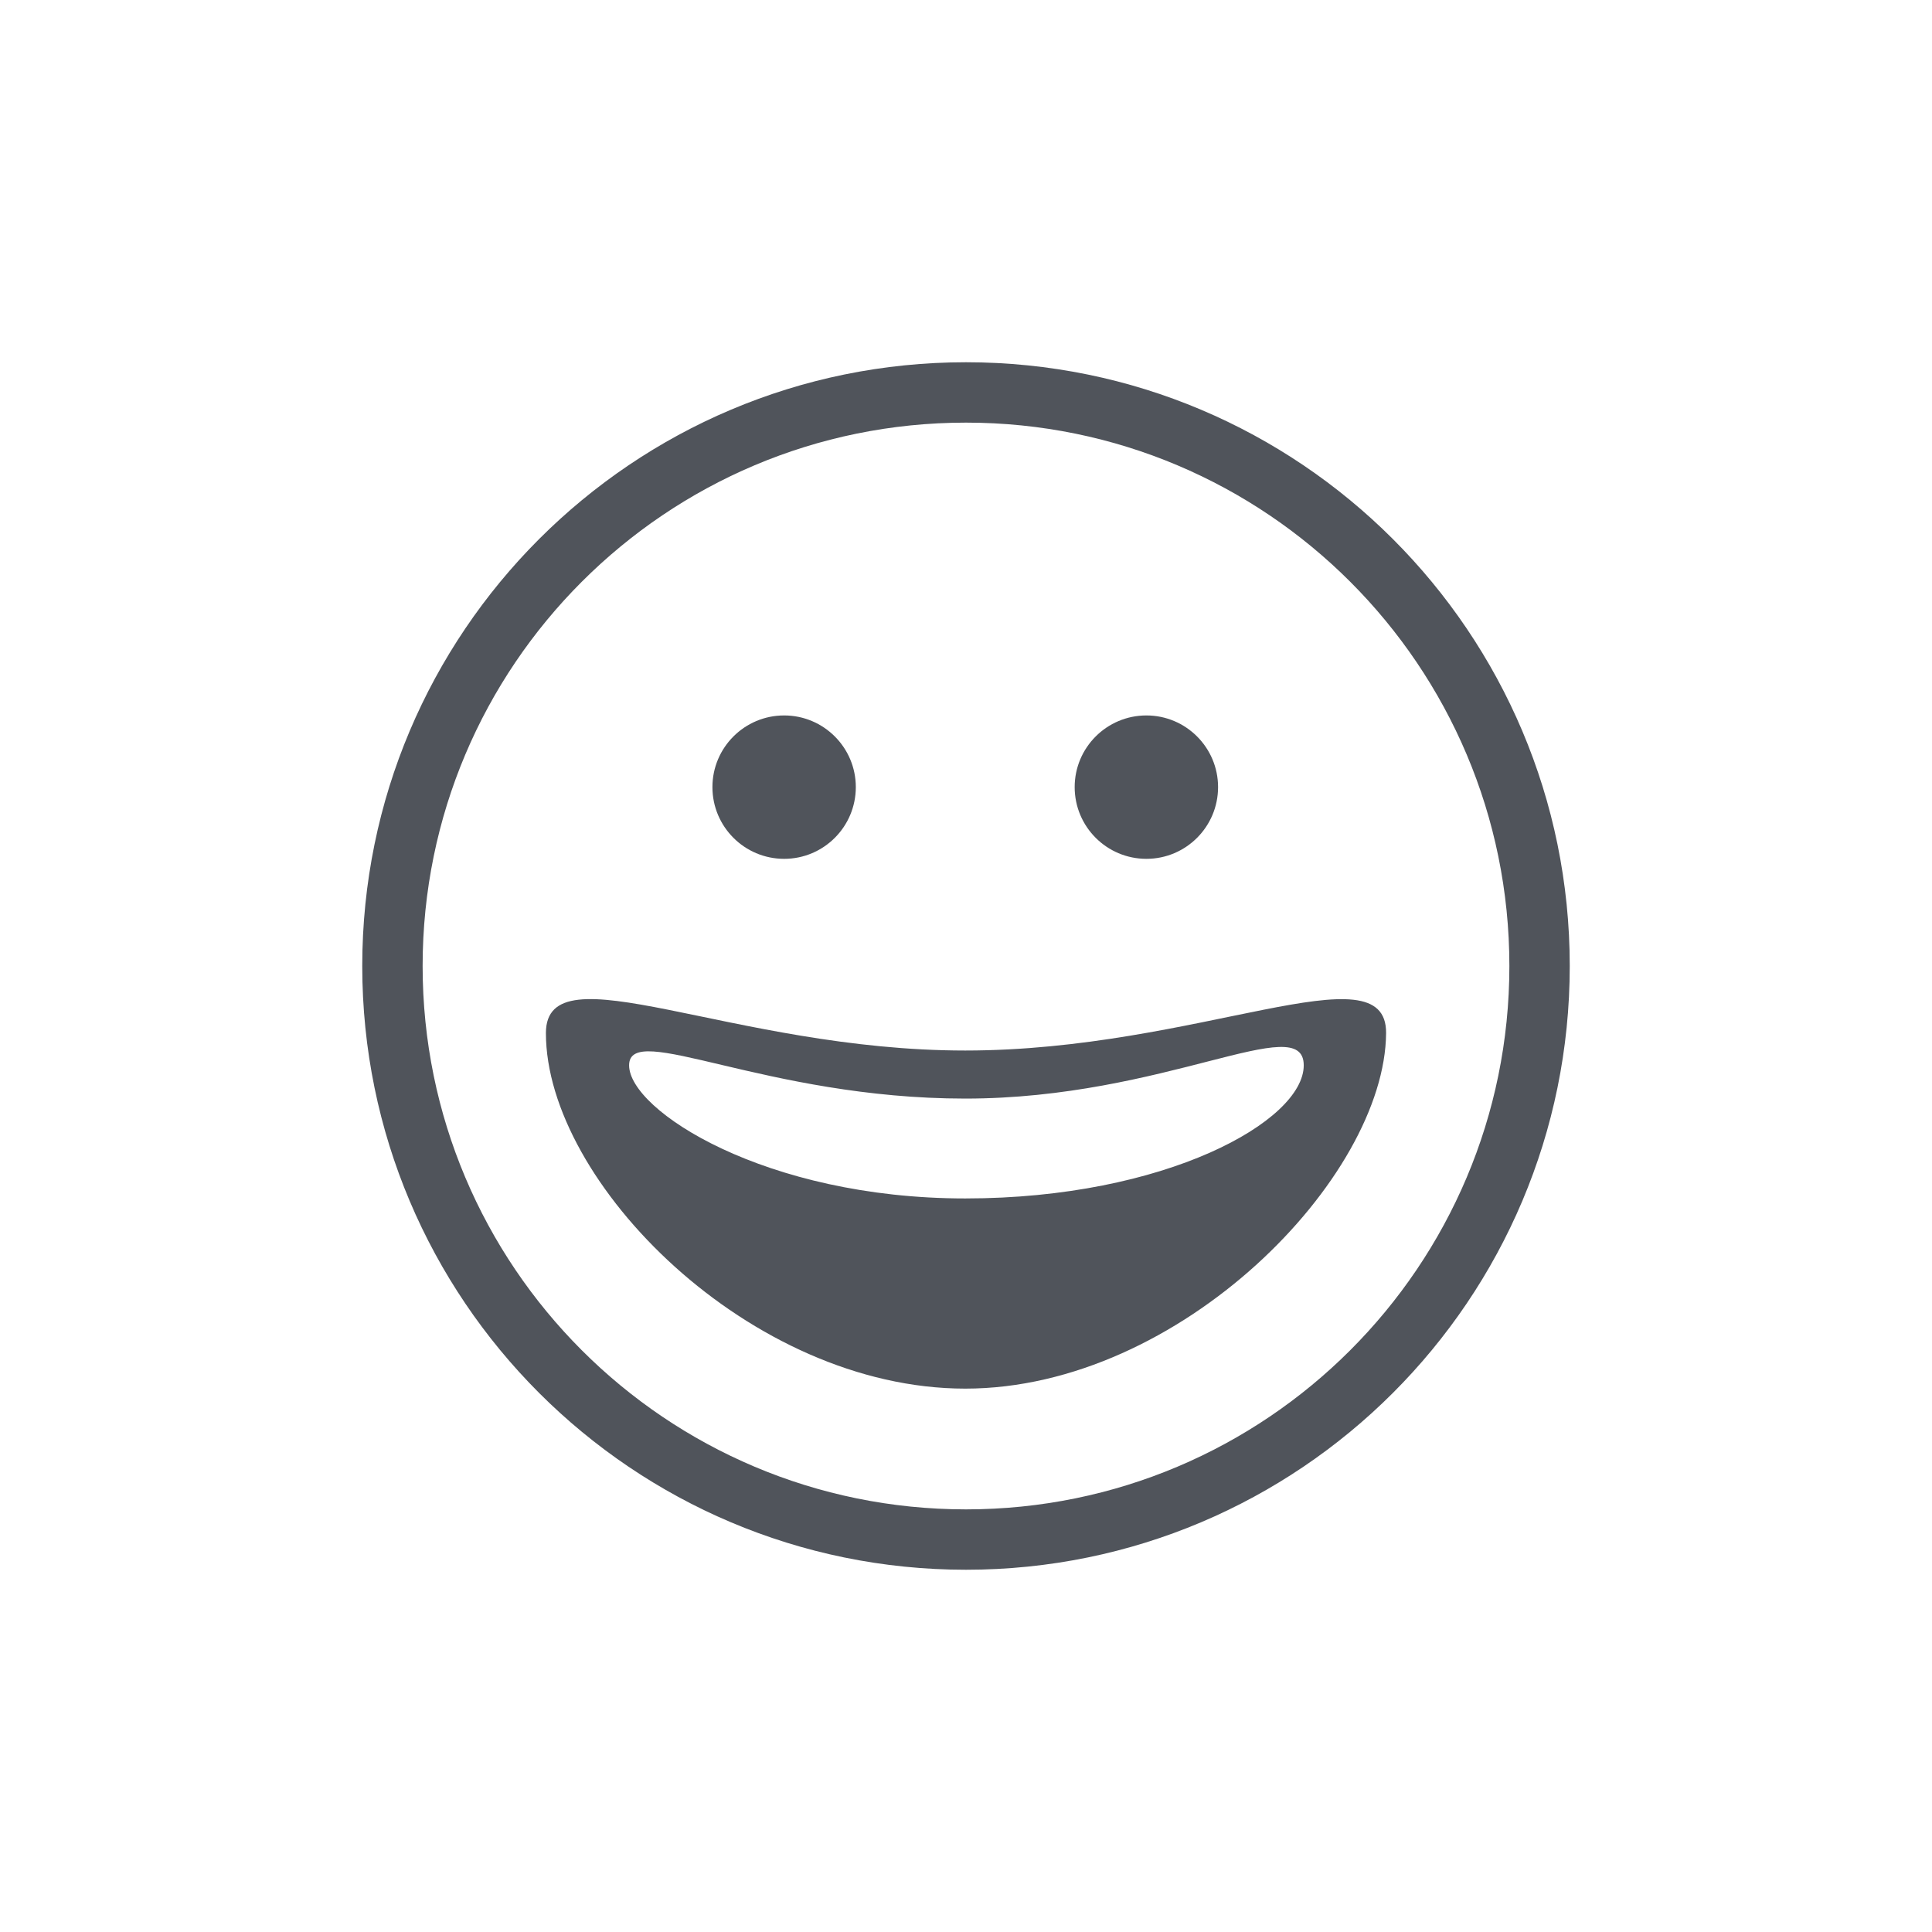 <svg width="32" height="32" viewBox="0 0 32 32" fill="none" xmlns="http://www.w3.org/2000/svg">
<path fill-rule="evenodd" clip-rule="evenodd" d="M16 26C10.477 26 6 21.523 6 16C6 10.477 10.477 6 16 6C21.523 6 26 10.477 26 16C26 21.523 21.523 26 16 26ZM16 25C20.971 25 25 20.971 25 16C25 11.029 20.971 7 16 7C11.029 7 7 11.029 7 16C7 20.971 11.029 25 16 25ZM15.988 23C12.424 23 9.042 19.582 9.042 17.111C9.042 15.694 12.122 17.4 15.988 17.4C19.854 17.4 22.969 15.696 22.958 17.111C22.941 19.505 19.552 23 15.988 23ZM15.988 19.85C19.302 19.85 21.594 18.569 21.594 17.645C21.594 16.721 19.302 18.196 15.988 18.196C12.675 18.196 10.42 16.898 10.42 17.645C10.42 18.392 12.675 19.85 15.988 19.85ZM12.988 14.225C12.332 14.225 11.8 13.693 11.8 13.037C11.8 12.382 12.332 11.85 12.988 11.85C13.643 11.85 14.175 12.382 14.175 13.037C14.175 13.693 13.643 14.225 12.988 14.225ZM18.988 14.225C18.332 14.225 17.8 13.693 17.8 13.037C17.8 12.382 18.332 11.85 18.988 11.85C19.643 11.85 20.175 12.382 20.175 13.037C20.175 13.693 19.643 14.225 18.988 14.225Z" fill="#50545B"/>
</svg>
